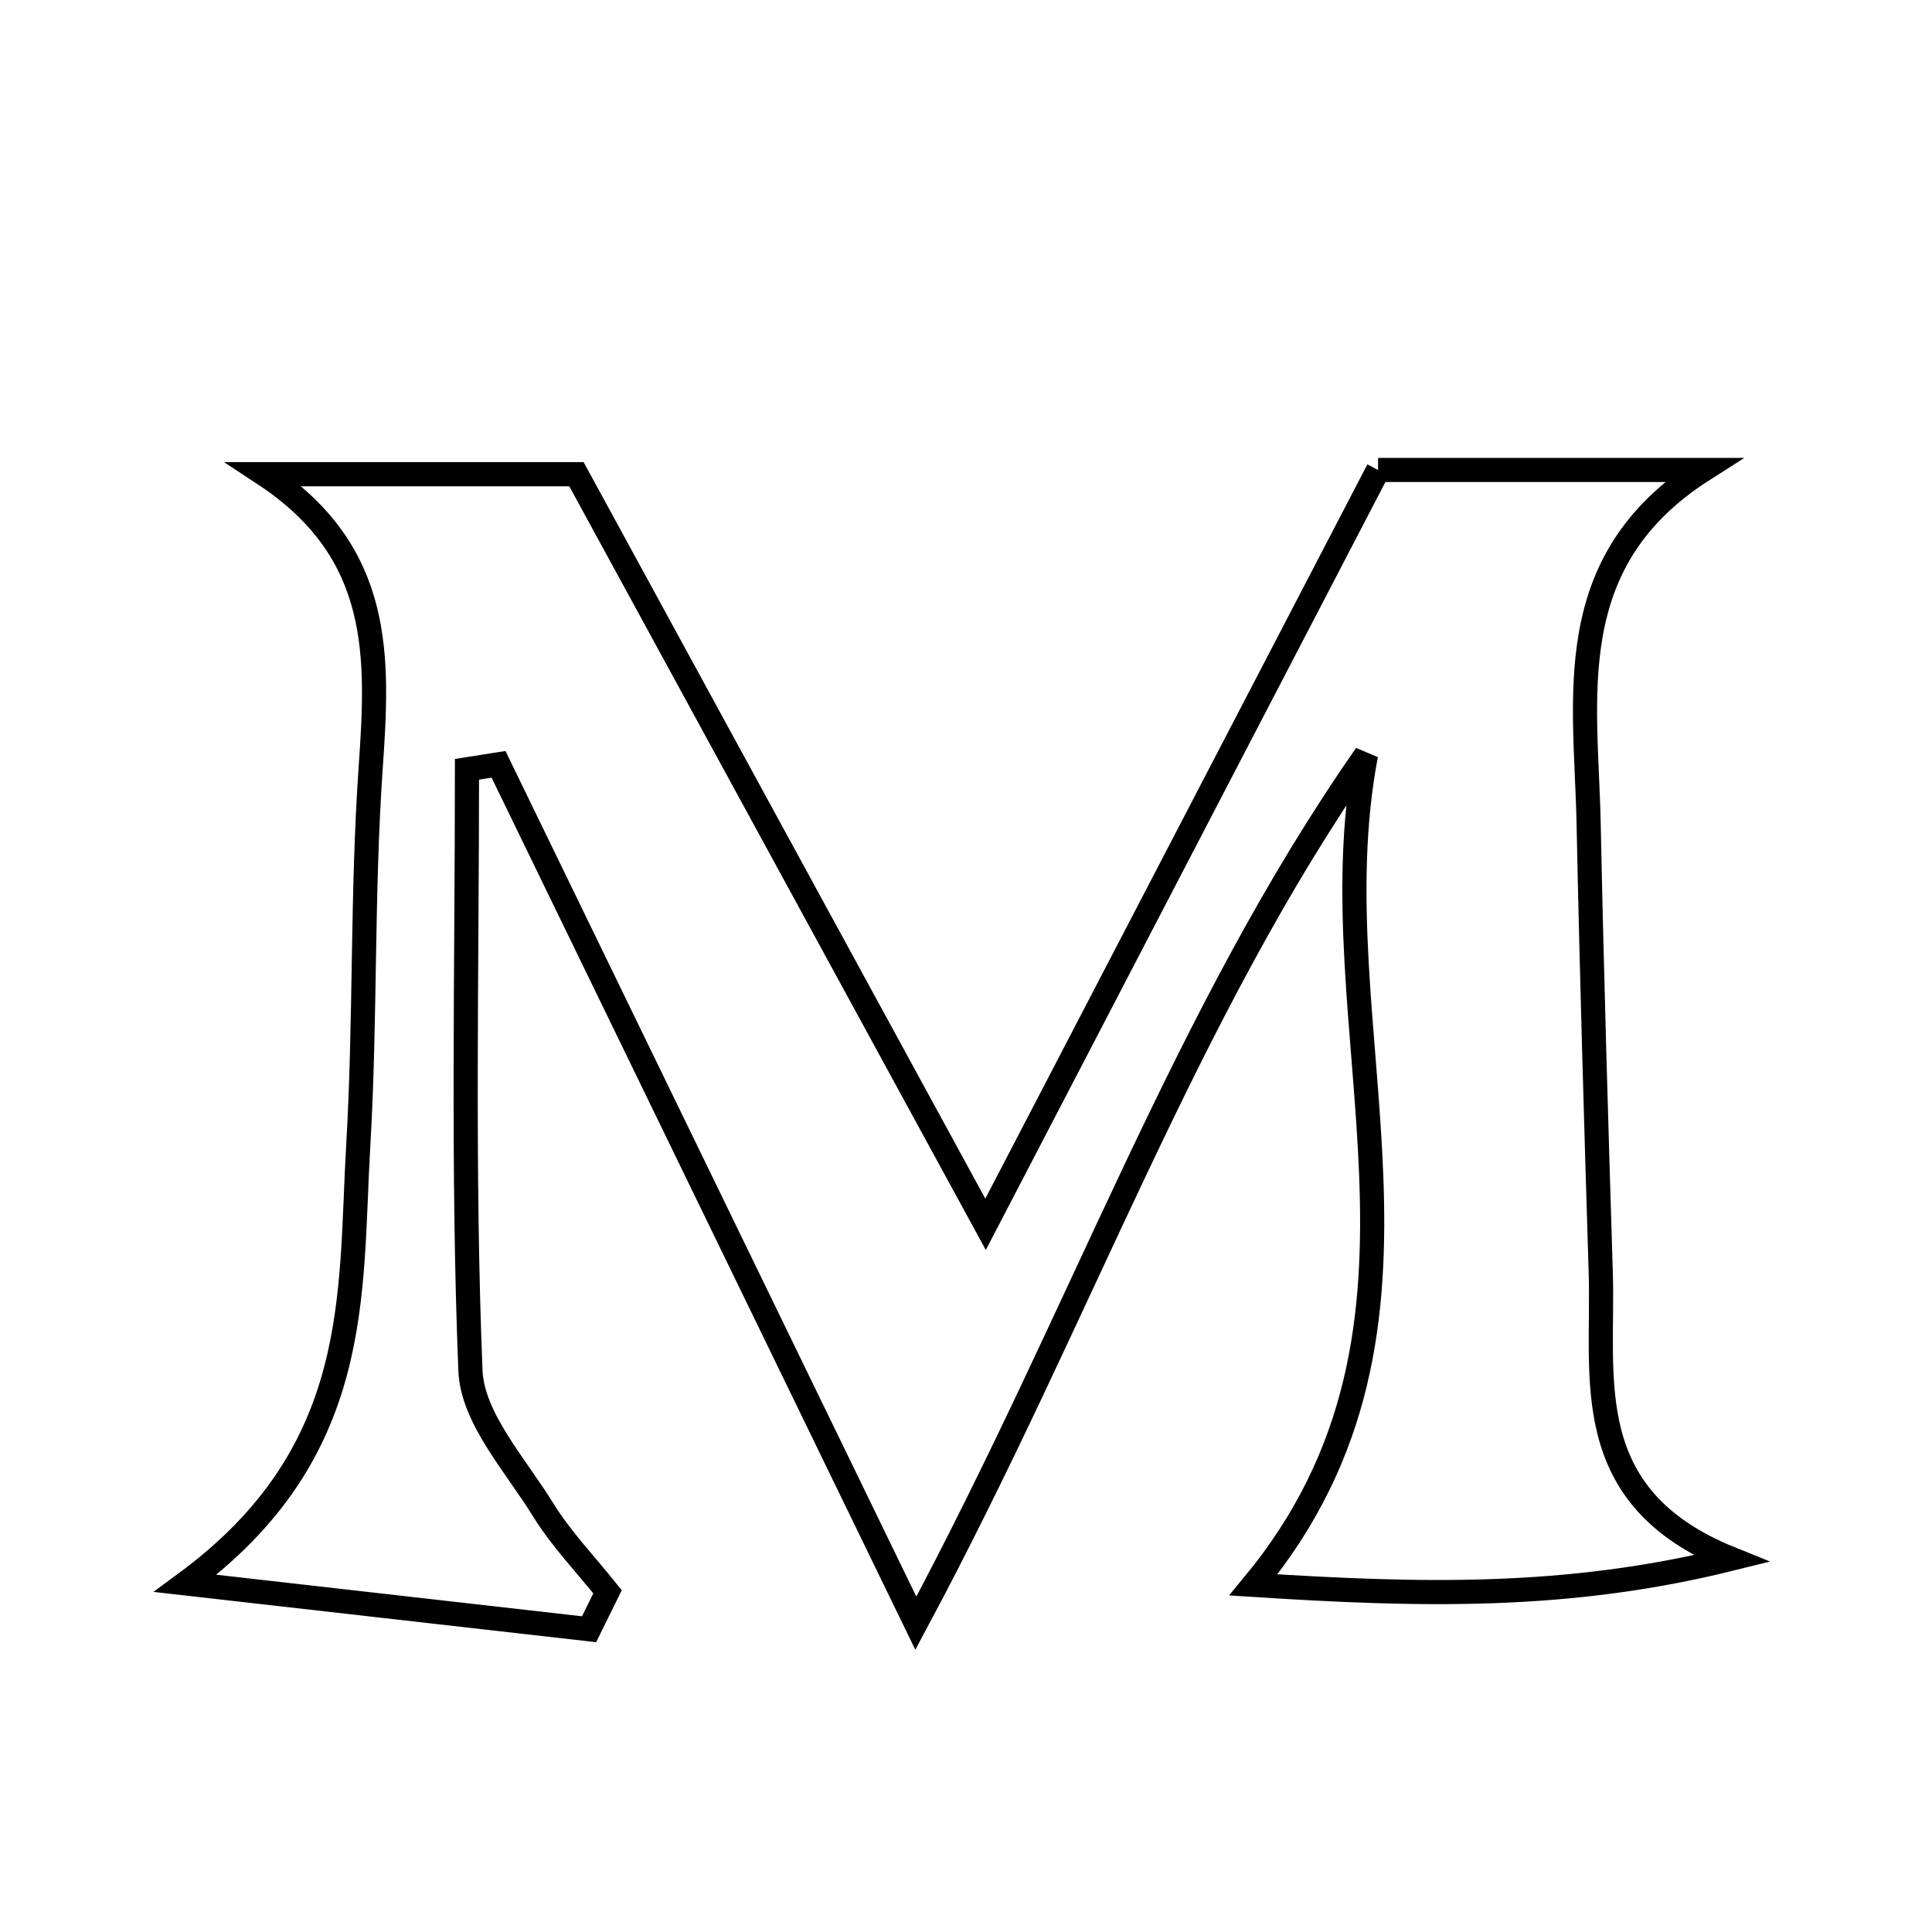 <svg xmlns="http://www.w3.org/2000/svg" viewBox="0.0 0.0 24.0 24.0" height="200px" width="200px"><path fill="none" stroke="black" stroke-width=".3" stroke-opacity="1.0"  filling="0" d="M17.119 5.838 C18.431 5.838 19.793 5.838 21.155 5.838 C19.364 6.981 19.704 8.669 19.735 10.246 C19.773 12.099 19.828 13.952 19.885 15.805 C19.926 17.124 19.592 18.594 21.503 19.364 C19.458 19.871 17.641 19.82 15.571 19.688 C18.261 16.437 16.315 12.788 16.969 9.377 C14.716 12.605 13.444 16.304 11.377 20.164 C9.509 16.319 7.851 12.907 6.193 9.495 C6.063 9.516 5.932 9.537 5.801 9.557 C5.801 12.047 5.744 14.54 5.844 17.026 C5.868 17.614 6.401 18.195 6.745 18.752 C6.971 19.118 7.277 19.435 7.547 19.774 C7.471 19.929 7.395 20.084 7.318 20.239 C5.839 20.071 4.36 19.902 2.303 19.669 C4.521 18.037 4.342 16.085 4.45 14.236 C4.542 12.671 4.496 11.097 4.605 9.534 C4.7 8.163 4.76 6.863 3.284 5.891 C4.557 5.891 5.829 5.891 7.161 5.891 C8.73 8.768 10.353 11.743 12.243 15.209 C14.008 11.817 15.559 8.836 17.119 5.838"></path></svg>
